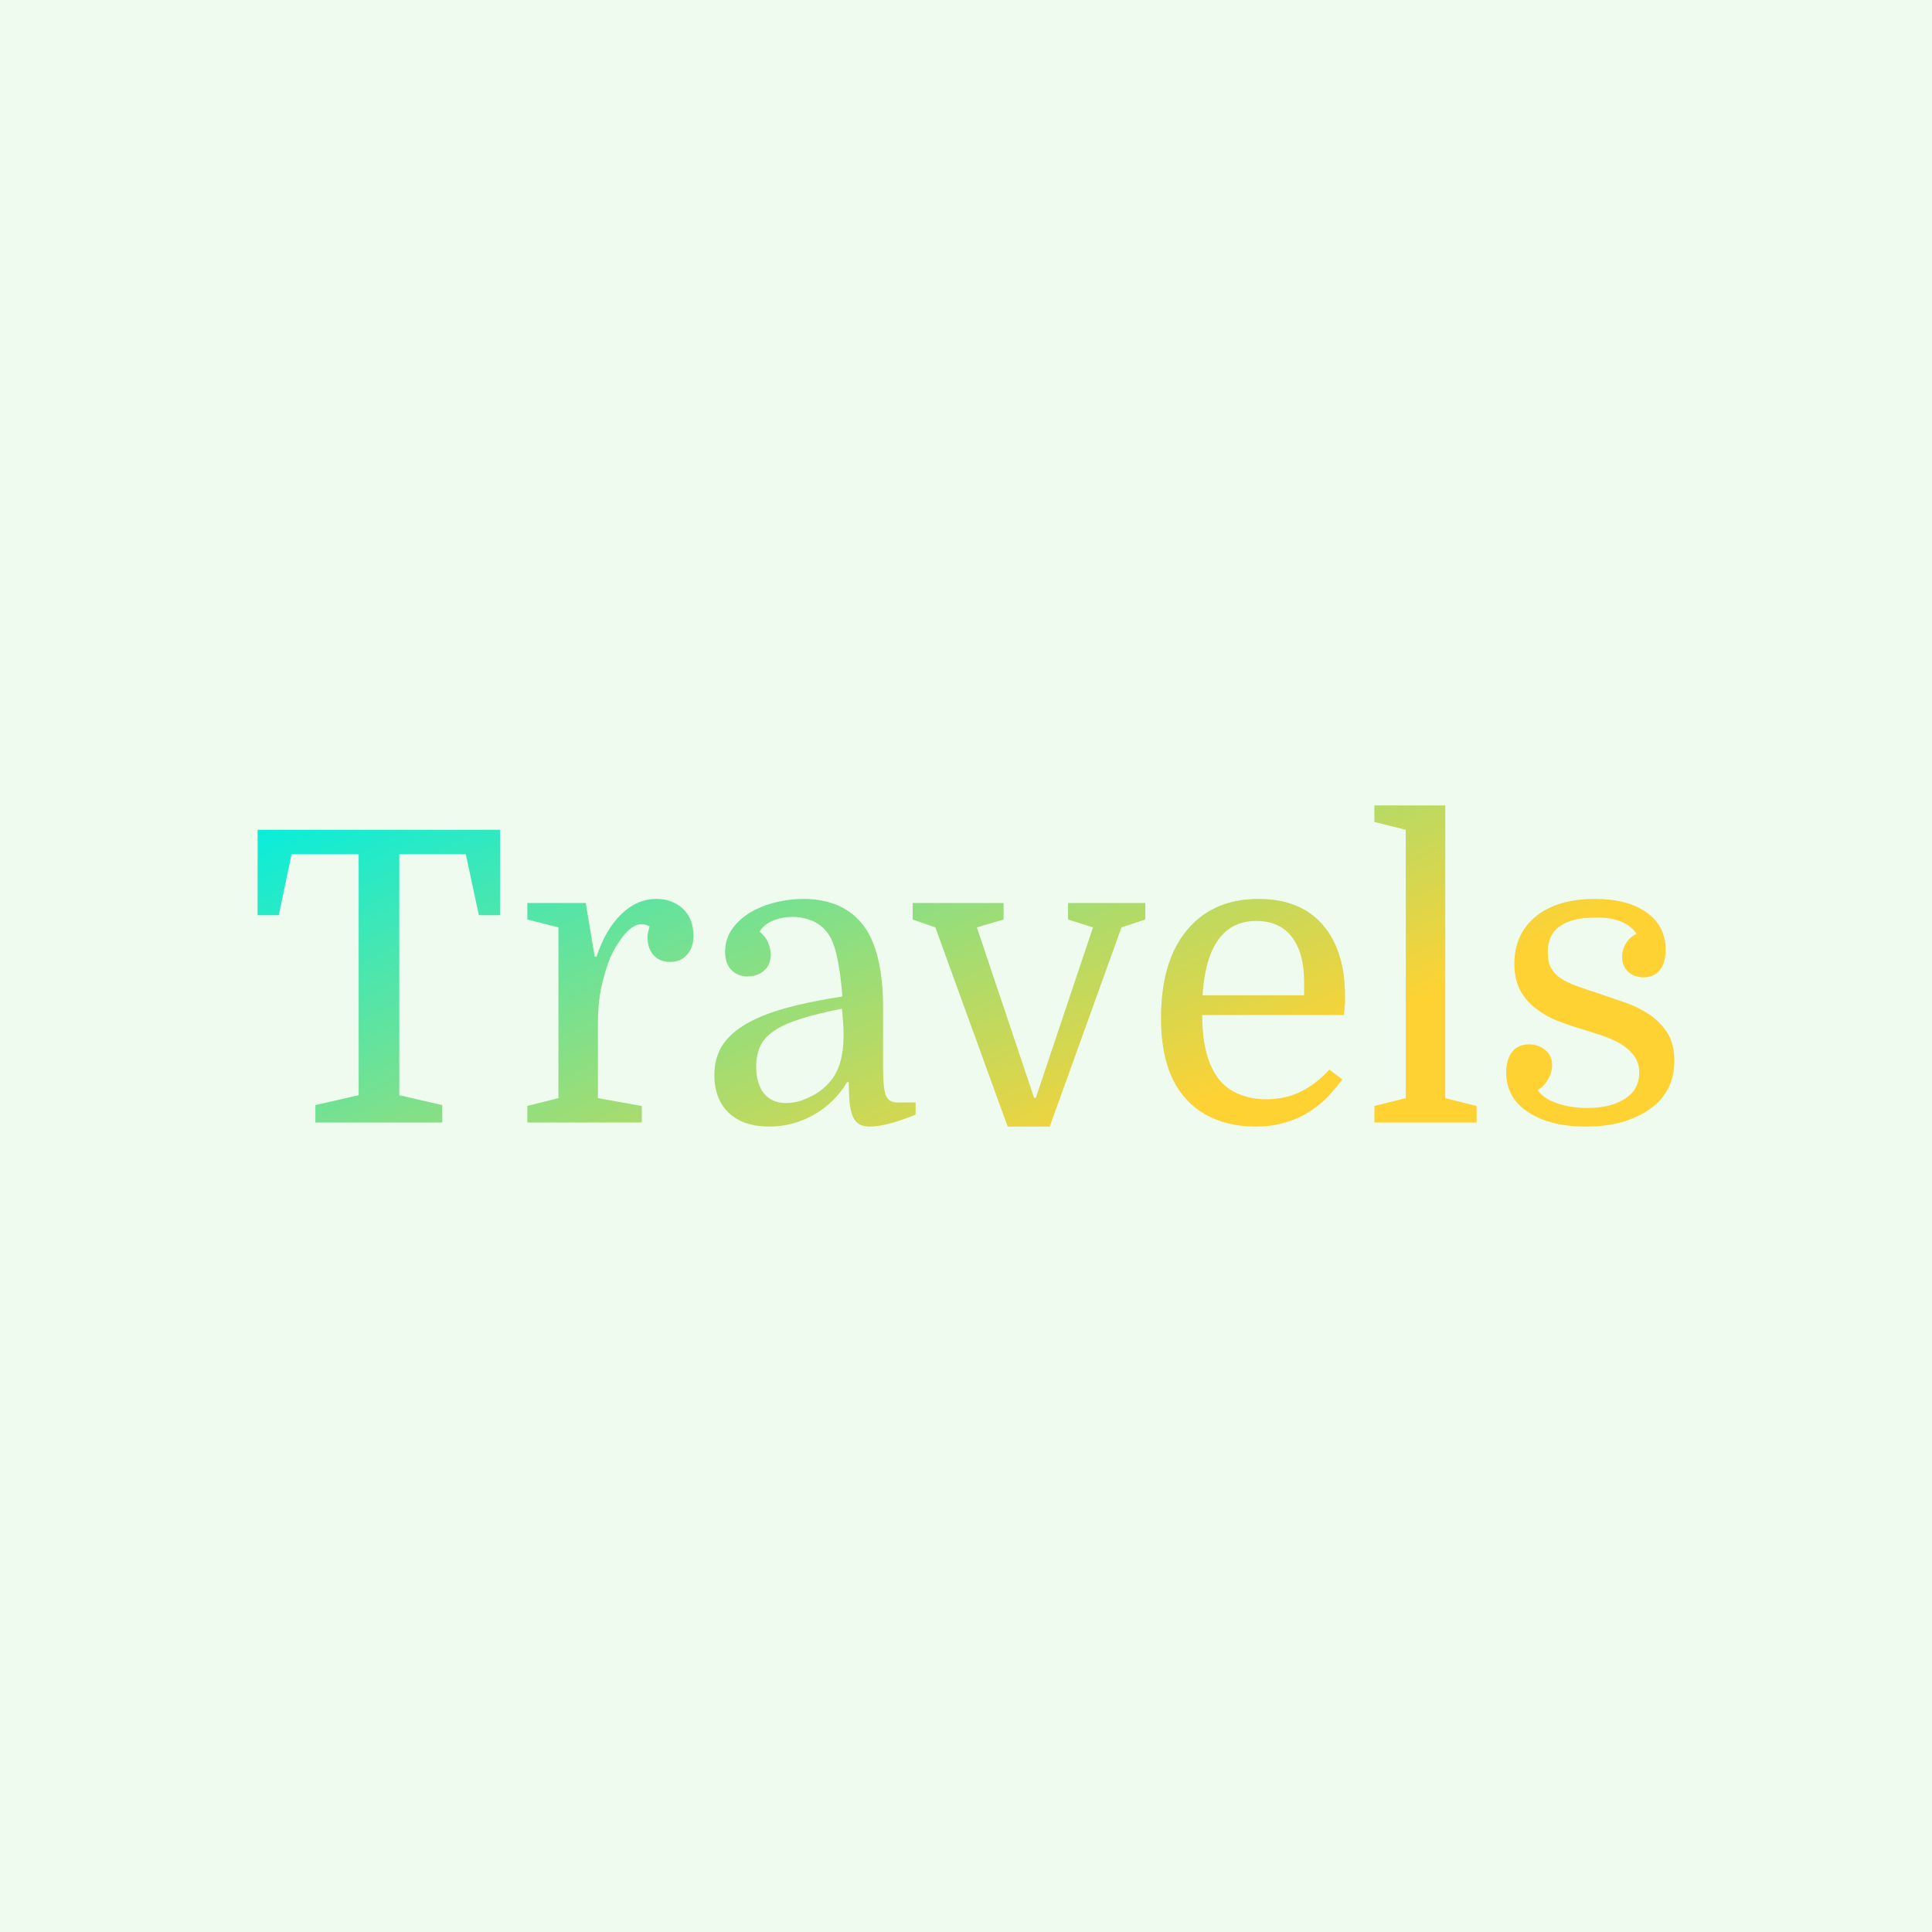<svg data-v-fde0c5aa="" xmlns="http://www.w3.org/2000/svg" viewBox="0 0 300 300" class="font"><!----><defs data-v-fde0c5aa=""><!----></defs><rect data-v-fde0c5aa="" fill="#EFFBEE" x="0" y="0" width="300px" height="300px" class="logo-background-square"></rect><defs data-v-fde0c5aa=""><linearGradient data-v-fde0c5aa="" gradientTransform="rotate(25)" id="fc318e92-46bf-4bca-bf95-7b5573675b06" x1="0%" y1="0%" x2="100%" y2="0%"><stop data-v-fde0c5aa="" offset="0%" stop-color="#00EEE1" stop-opacity="1"></stop><stop data-v-fde0c5aa="" offset="100%" stop-color="#FFD233" stop-opacity="1"></stop></linearGradient></defs><g data-v-fde0c5aa="" id="9b2bc05a-373d-47d3-8585-86a18dde14a7" fill="url(#fc318e92-46bf-4bca-bf95-7b5573675b06)" transform="matrix(4.509,0,0,4.509,38.061,117.489)"><path d="M0.43 2.52L8.78 2.52L8.78 5.46L8.05 5.46L7.60 3.36L5.31 3.36L5.31 11.66L6.79 12.00L6.79 12.60L2.42 12.60L2.42 12.00L3.91 11.66L3.91 3.36L1.60 3.36L1.16 5.46L0.43 5.46L0.43 2.52ZM13.93 5.85L13.93 5.85L13.93 5.85Q13.80 5.77 13.65 5.77L13.65 5.77L13.65 5.77Q13.38 5.77 13.09 6.10L13.09 6.10L13.09 6.10Q12.80 6.43 12.57 6.93L12.57 6.93L12.57 6.93Q12.38 7.41 12.26 7.97L12.26 7.97L12.26 7.97Q12.15 8.54 12.15 9.14L12.15 9.14L12.15 11.76L13.66 12.03L13.66 12.60L9.72 12.60L9.72 12.03L10.79 11.76L10.79 5.88L9.72 5.61L9.72 5.04L11.73 5.04L12.04 6.89L12.10 6.89L12.10 6.89Q12.42 5.94 12.96 5.42L12.96 5.42L12.96 5.42Q13.50 4.90 14.17 4.90L14.17 4.90L14.17 4.90Q14.71 4.90 15.08 5.24L15.08 5.24L15.08 5.24Q15.44 5.59 15.44 6.16L15.44 6.16L15.44 6.16Q15.44 6.58 15.22 6.82L15.22 6.82L15.22 6.82Q15.01 7.07 14.64 7.07L14.64 7.07L14.64 7.07Q14.28 7.07 14.07 6.84L14.07 6.84L14.07 6.84Q13.86 6.61 13.86 6.23L13.86 6.23L13.86 6.23Q13.86 6.15 13.87 6.08L13.87 6.08L13.87 6.08Q13.89 6.01 13.93 5.85ZM16.16 10.96L16.16 10.96L16.16 10.96Q16.16 10.42 16.40 10.00L16.40 10.00L16.40 10.00Q16.65 9.58 17.18 9.25L17.18 9.25L17.18 9.25Q17.71 8.92 18.55 8.68L18.55 8.68L18.55 8.68Q19.39 8.44 20.57 8.26L20.57 8.26L20.57 8.26Q20.50 7.43 20.40 6.97L20.40 6.97L20.40 6.97Q20.31 6.51 20.16 6.23L20.16 6.23L20.16 6.23Q19.96 5.87 19.61 5.69L19.61 5.69L19.61 5.69Q19.26 5.52 18.86 5.52L18.86 5.52L18.86 5.52Q18.47 5.52 18.15 5.66L18.15 5.66L18.15 5.66Q17.84 5.80 17.72 6.03L17.72 6.03L17.72 6.03Q17.92 6.19 18.01 6.40L18.01 6.40L18.01 6.40Q18.10 6.62 18.10 6.82L18.10 6.82L18.10 6.82Q18.10 7.17 17.87 7.37L17.87 7.37L17.87 7.37Q17.64 7.57 17.30 7.57L17.30 7.57L17.30 7.57Q16.97 7.57 16.75 7.35L16.75 7.35L16.75 7.35Q16.53 7.13 16.53 6.72L16.53 6.72L16.53 6.72Q16.53 6.29 16.77 5.94L16.77 5.94L16.77 5.94Q17.01 5.60 17.39 5.37L17.39 5.37L17.39 5.37Q17.78 5.14 18.26 5.02L18.26 5.02L18.26 5.02Q18.75 4.90 19.22 4.90L19.22 4.90L19.22 4.90Q20.41 4.90 21.10 5.59L21.10 5.59L21.10 5.59Q21.97 6.45 21.97 8.67L21.97 8.67L21.97 10.70L21.97 10.70Q21.97 11.40 22.06 11.65L22.06 11.65L22.06 11.65Q22.15 11.91 22.46 11.91L22.46 11.91L23.09 11.91L23.09 12.33L23.09 12.33Q22.08 12.74 21.52 12.74L21.52 12.74L21.52 12.74Q21.31 12.74 21.17 12.67L21.17 12.67L21.17 12.67Q21.03 12.60 20.94 12.42L20.94 12.42L20.94 12.42Q20.86 12.25 20.82 11.96L20.82 11.96L20.82 11.96Q20.79 11.66 20.79 11.21L20.79 11.21L20.73 11.21L20.73 11.21Q20.30 11.93 19.59 12.33L19.59 12.33L19.59 12.33Q18.87 12.74 18.05 12.74L18.05 12.74L18.05 12.74Q17.16 12.74 16.66 12.27L16.66 12.27L16.66 12.27Q16.16 11.80 16.16 10.96ZM18.63 11.93L18.63 11.93L18.63 11.93Q19.03 11.93 19.45 11.72L19.45 11.72L19.45 11.72Q19.88 11.52 20.17 11.16L20.17 11.16L20.17 11.16Q20.61 10.63 20.61 9.59L20.61 9.59L20.61 9.59Q20.61 9.35 20.59 9.12L20.59 9.12L20.59 9.12Q20.58 8.89 20.55 8.68L20.55 8.68L20.55 8.68Q19.70 8.85 19.13 9.03L19.13 9.03L19.13 9.03Q18.56 9.21 18.22 9.44L18.22 9.44L18.22 9.44Q17.88 9.67 17.74 9.97L17.74 9.97L17.74 9.97Q17.60 10.28 17.60 10.67L17.60 10.67L17.60 10.67Q17.60 11.27 17.87 11.60L17.87 11.60L17.87 11.60Q18.14 11.93 18.63 11.93ZM27.71 12.74L26.26 12.74L23.77 5.88L22.99 5.61L22.99 5.04L26.12 5.04L26.12 5.61L25.20 5.88L27.17 11.75L27.23 11.75L29.20 5.88L28.34 5.61L28.34 5.04L31.00 5.04L31.00 5.61L30.18 5.88L27.71 12.74ZM37.84 8.90L32.96 8.90L32.96 8.90Q32.96 9.93 33.24 10.60L33.24 10.60L33.24 10.60Q33.52 11.26 34.03 11.53L34.03 11.53L34.03 11.53Q34.54 11.80 35.15 11.80L35.15 11.80L35.15 11.80Q35.83 11.80 36.37 11.53L36.37 11.53L36.37 11.53Q36.90 11.26 37.34 10.78L37.34 10.78L37.79 11.12L37.79 11.12Q37.53 11.45 37.25 11.75L37.25 11.75L37.25 11.75Q36.96 12.04 36.60 12.26L36.60 12.26L36.60 12.26Q36.23 12.49 35.78 12.61L35.78 12.61L35.78 12.61Q35.34 12.74 34.79 12.74L34.79 12.74L34.79 12.74Q33.82 12.74 33.08 12.33L33.08 12.33L33.08 12.33Q32.34 11.91 31.95 11.12L31.95 11.12L31.95 11.12Q31.74 10.68 31.64 10.16L31.64 10.16L31.64 10.16Q31.54 9.63 31.54 9.02L31.54 9.02L31.54 9.02Q31.54 7.04 32.44 5.97L32.44 5.97L32.44 5.97Q33.33 4.90 34.90 4.90L34.90 4.90L34.90 4.90Q36.34 4.90 37.11 5.79L37.11 5.79L37.11 5.79Q37.88 6.68 37.88 8.25L37.88 8.25L37.88 8.25Q37.88 8.39 37.88 8.50L37.88 8.50L37.88 8.50Q37.87 8.62 37.84 8.90L37.84 8.90ZM34.82 5.66L34.82 5.66L34.82 5.66Q33.14 5.66 32.97 8.22L32.97 8.22L36.47 8.22L36.47 7.76L36.47 7.76Q36.47 6.75 36.04 6.20L36.04 6.20L36.04 6.20Q35.62 5.66 34.82 5.66ZM39.97 11.76L39.97 2.52L38.89 2.25L38.89 1.68L41.33 1.68L41.33 11.76L42.41 12.03L42.41 12.60L38.89 12.60L38.89 12.03L39.97 11.76ZM46.23 12.10L46.23 12.10L46.23 12.10Q47.03 12.10 47.52 11.78L47.52 11.78L47.52 11.78Q48.01 11.47 48.01 10.88L48.01 10.88L48.01 10.88Q48.01 10.53 47.82 10.29L47.82 10.29L47.82 10.29Q47.64 10.05 47.35 9.88L47.35 9.88L47.35 9.88Q47.07 9.72 46.71 9.60L46.71 9.60L46.71 9.60Q46.35 9.48 46.02 9.38L46.02 9.38L46.02 9.38Q45.58 9.25 45.17 9.09L45.17 9.09L45.17 9.09Q44.76 8.92 44.43 8.66L44.43 8.66L44.43 8.66Q44.10 8.40 43.90 8.03L43.90 8.03L43.90 8.03Q43.71 7.66 43.71 7.13L43.71 7.13L43.71 7.13Q43.71 6.12 44.44 5.51L44.44 5.51L44.44 5.51Q45.18 4.90 46.49 4.90L46.49 4.90L46.49 4.90Q47.61 4.90 48.27 5.37L48.27 5.37L48.27 5.37Q48.92 5.84 48.92 6.65L48.92 6.65L48.92 6.65Q48.92 7.10 48.72 7.35L48.72 7.35L48.72 7.35Q48.52 7.60 48.16 7.60L48.16 7.60L48.16 7.60Q47.84 7.60 47.63 7.41L47.63 7.41L47.63 7.41Q47.42 7.21 47.42 6.90L47.42 6.90L47.42 6.90Q47.42 6.64 47.56 6.42L47.56 6.42L47.56 6.42Q47.70 6.20 47.92 6.10L47.92 6.10L47.92 6.10Q47.71 5.81 47.38 5.68L47.38 5.68L47.38 5.68Q47.05 5.54 46.54 5.54L46.54 5.54L46.54 5.54Q44.86 5.54 44.86 6.73L44.86 6.73L44.86 6.73Q44.86 7.06 44.97 7.27L44.97 7.27L44.97 7.27Q45.08 7.48 45.30 7.63L45.30 7.63L45.30 7.63Q45.53 7.78 45.86 7.90L45.86 7.90L45.86 7.90Q46.19 8.02 46.62 8.16L46.62 8.16L46.62 8.16Q47.10 8.32 47.56 8.48L47.56 8.48L47.56 8.48Q48.02 8.65 48.39 8.90L48.39 8.90L48.39 8.90Q48.76 9.16 48.99 9.53L48.99 9.53L48.99 9.53Q49.22 9.91 49.22 10.47L49.22 10.47L49.22 10.47Q49.22 11.02 49 11.44L49 11.44L49 11.44Q48.78 11.86 48.37 12.14L48.37 12.14L48.37 12.14Q47.96 12.43 47.40 12.59L47.40 12.59L47.40 12.59Q46.84 12.74 46.17 12.74L46.17 12.74L46.17 12.74Q44.93 12.74 44.18 12.24L44.18 12.24L44.18 12.24Q43.43 11.75 43.43 10.88L43.43 10.88L43.43 10.88Q43.43 10.43 43.63 10.17L43.63 10.17L43.63 10.17Q43.83 9.91 44.21 9.91L44.21 9.91L44.21 9.91Q44.55 9.91 44.78 10.11L44.78 10.11L44.78 10.11Q45.01 10.30 45.01 10.63L45.01 10.63L45.01 10.63Q45.01 10.89 44.86 11.13L44.86 11.13L44.86 11.13Q44.72 11.37 44.51 11.48L44.51 11.48L44.51 11.48Q44.69 11.76 45.16 11.93L45.16 11.93L45.16 11.93Q45.63 12.10 46.23 12.10Z"></path></g><!----><!----></svg>